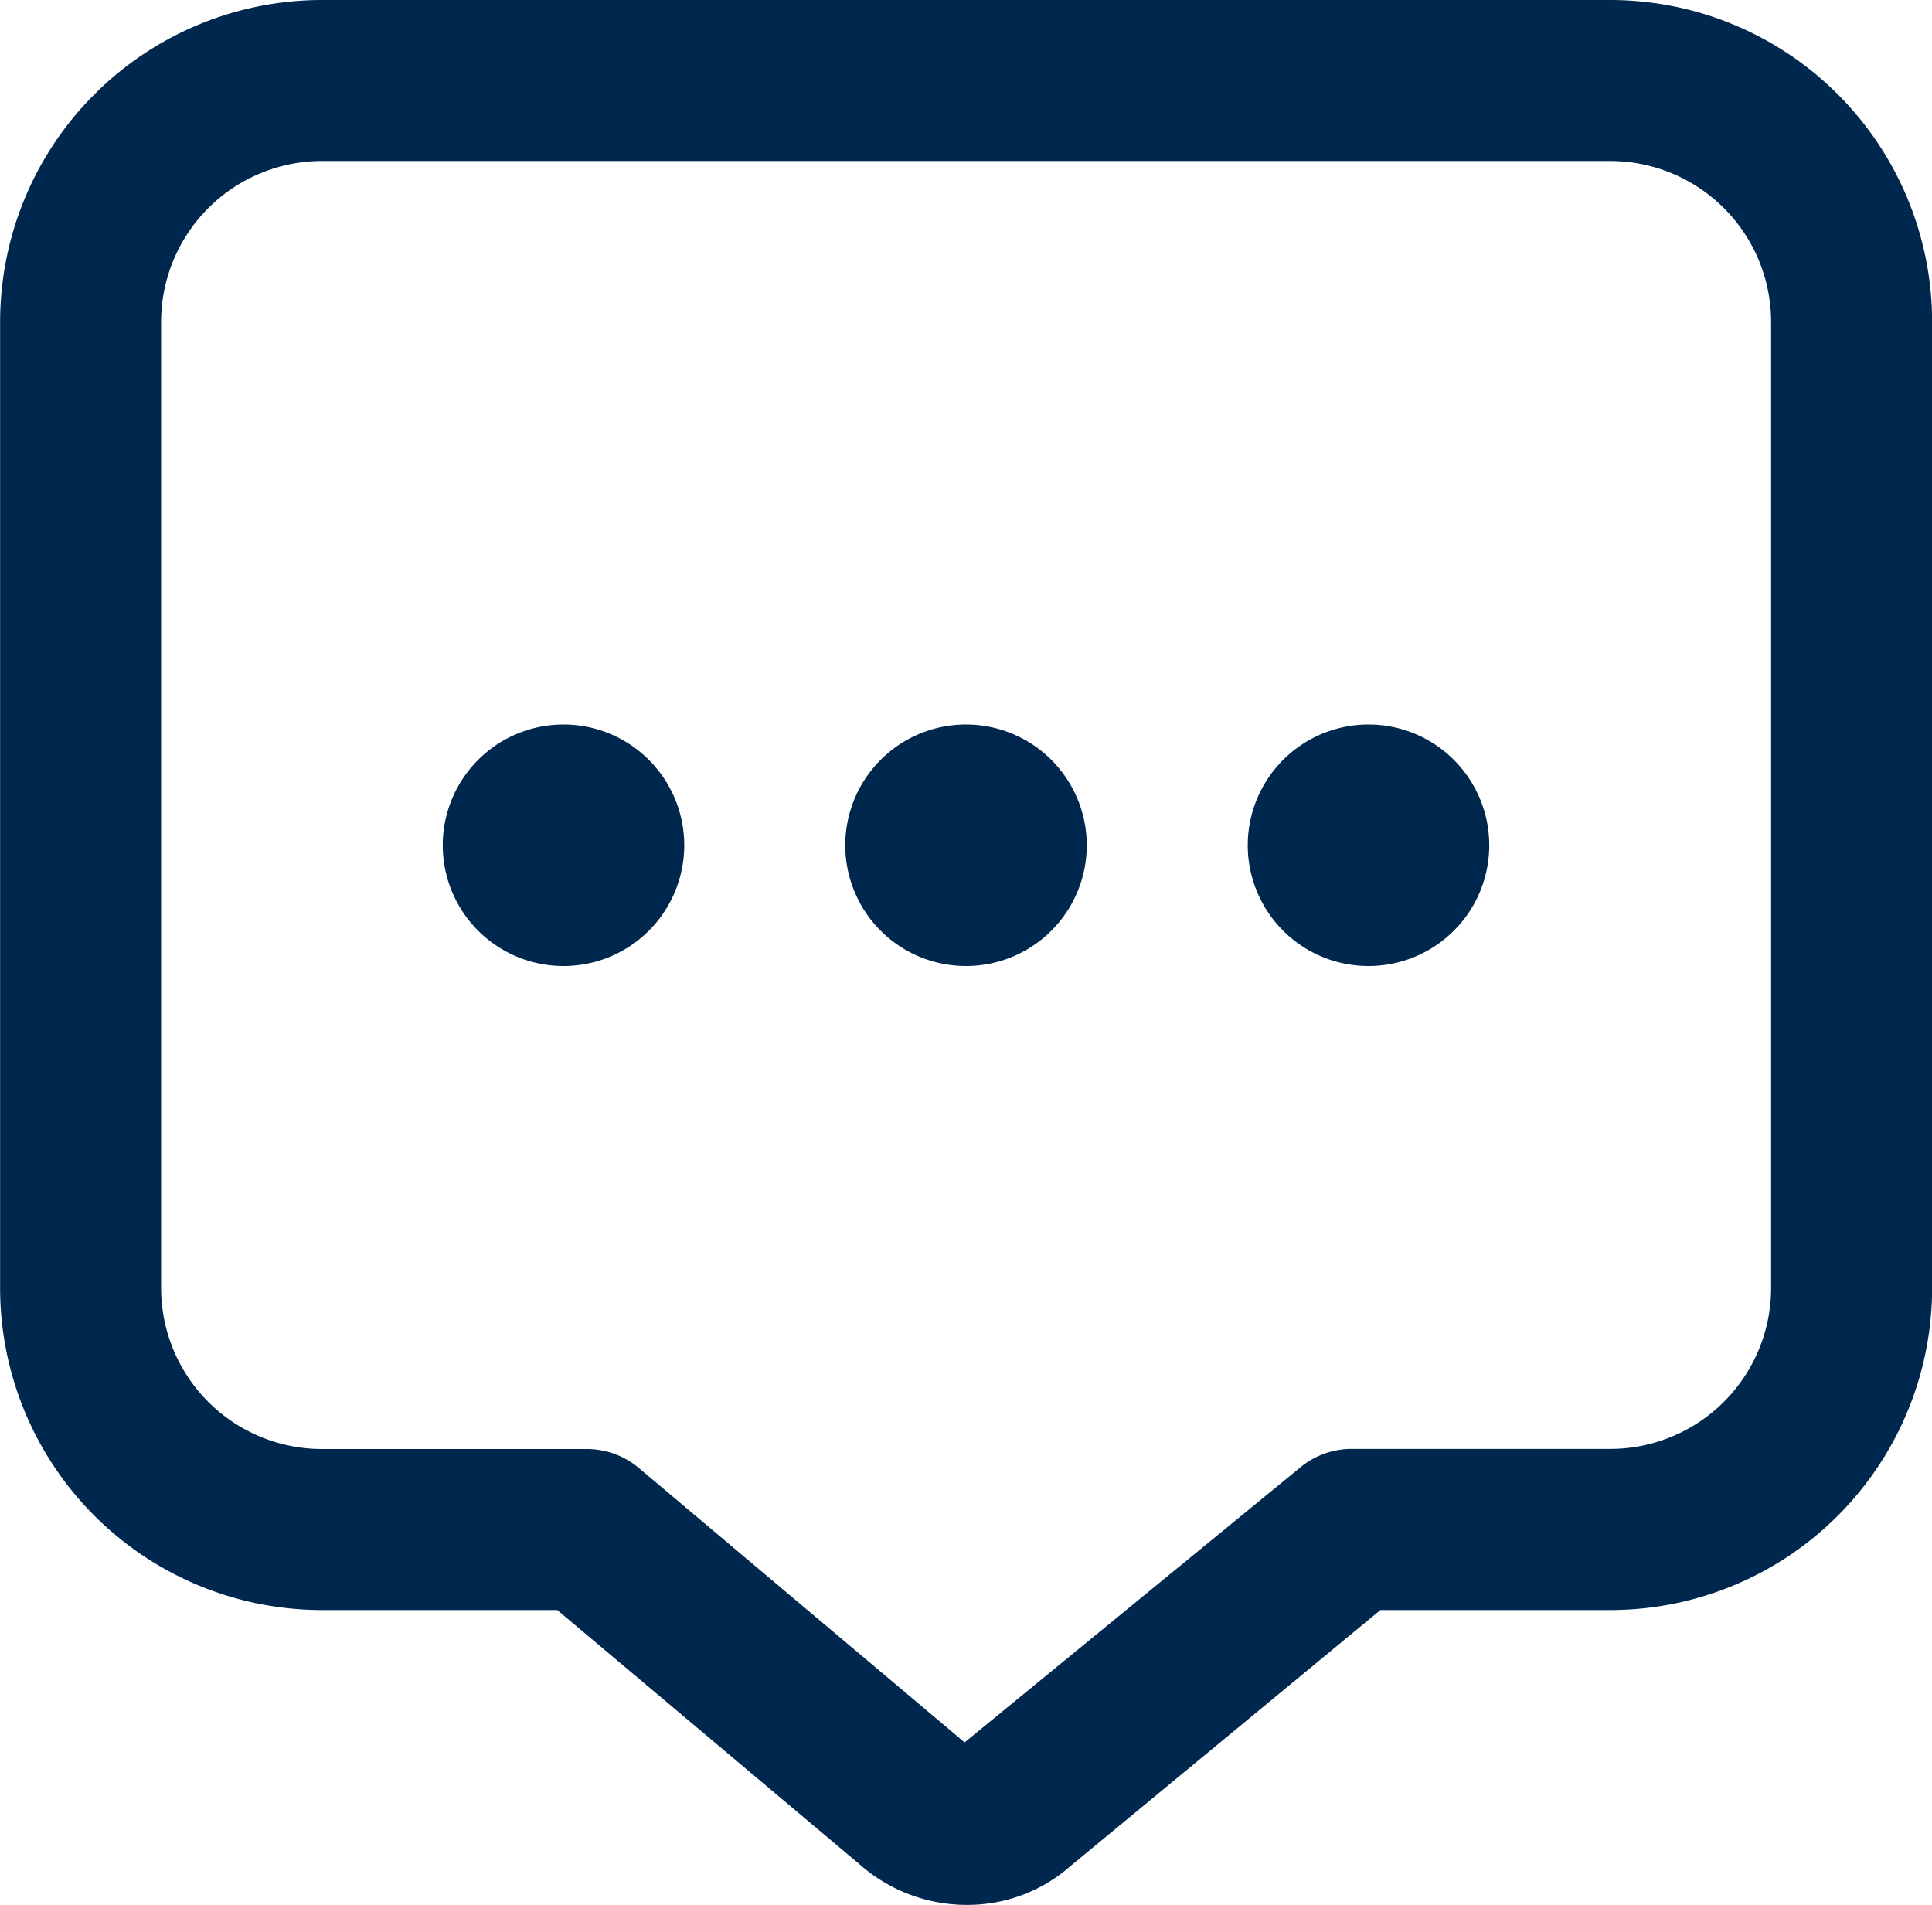 <svg xmlns="http://www.w3.org/2000/svg" width="18" height="17.747" viewBox="0 0 18 17.747">
    <path data-name="comment-alt-dots (1)" d="M10.124 7.875A1.125 1.125 0 1 1 9 6.75a1.125 1.125 0 0 1 1.124 1.125zm2.625-1.125a1.125 1.125 0 1 0 1.125 1.125 1.125 1.125 0 0 0-1.125-1.125zm-7.5 0a1.125 1.125 0 1 0 1.125 1.125A1.125 1.125 0 0 0 5.25 6.75zM18 3v9a3 3 0 0 1-3 3h-2.14l-2.886 2.384a1.451 1.451 0 0 1-.969.363 1.508 1.508 0 0 1-1-.38L5.191 15H3a3 3 0 0 1-3-3V3a3 3 0 0 1 3-3h12a3 3 0 0 1 3 3zm-1.5 0A1.5 1.5 0 0 0 15 1.5H3A1.5 1.5 0 0 0 1.5 3v9A1.5 1.5 0 0 0 3 13.5h2.466a.753.753 0 0 1 .484.176l3.036 2.557 3.128-2.562a.749.749 0 0 1 .478-.172H15A1.5 1.5 0 0 0 16.5 12V3z" transform="translate(.001)" style="fill:#00274d"/>
</svg>
